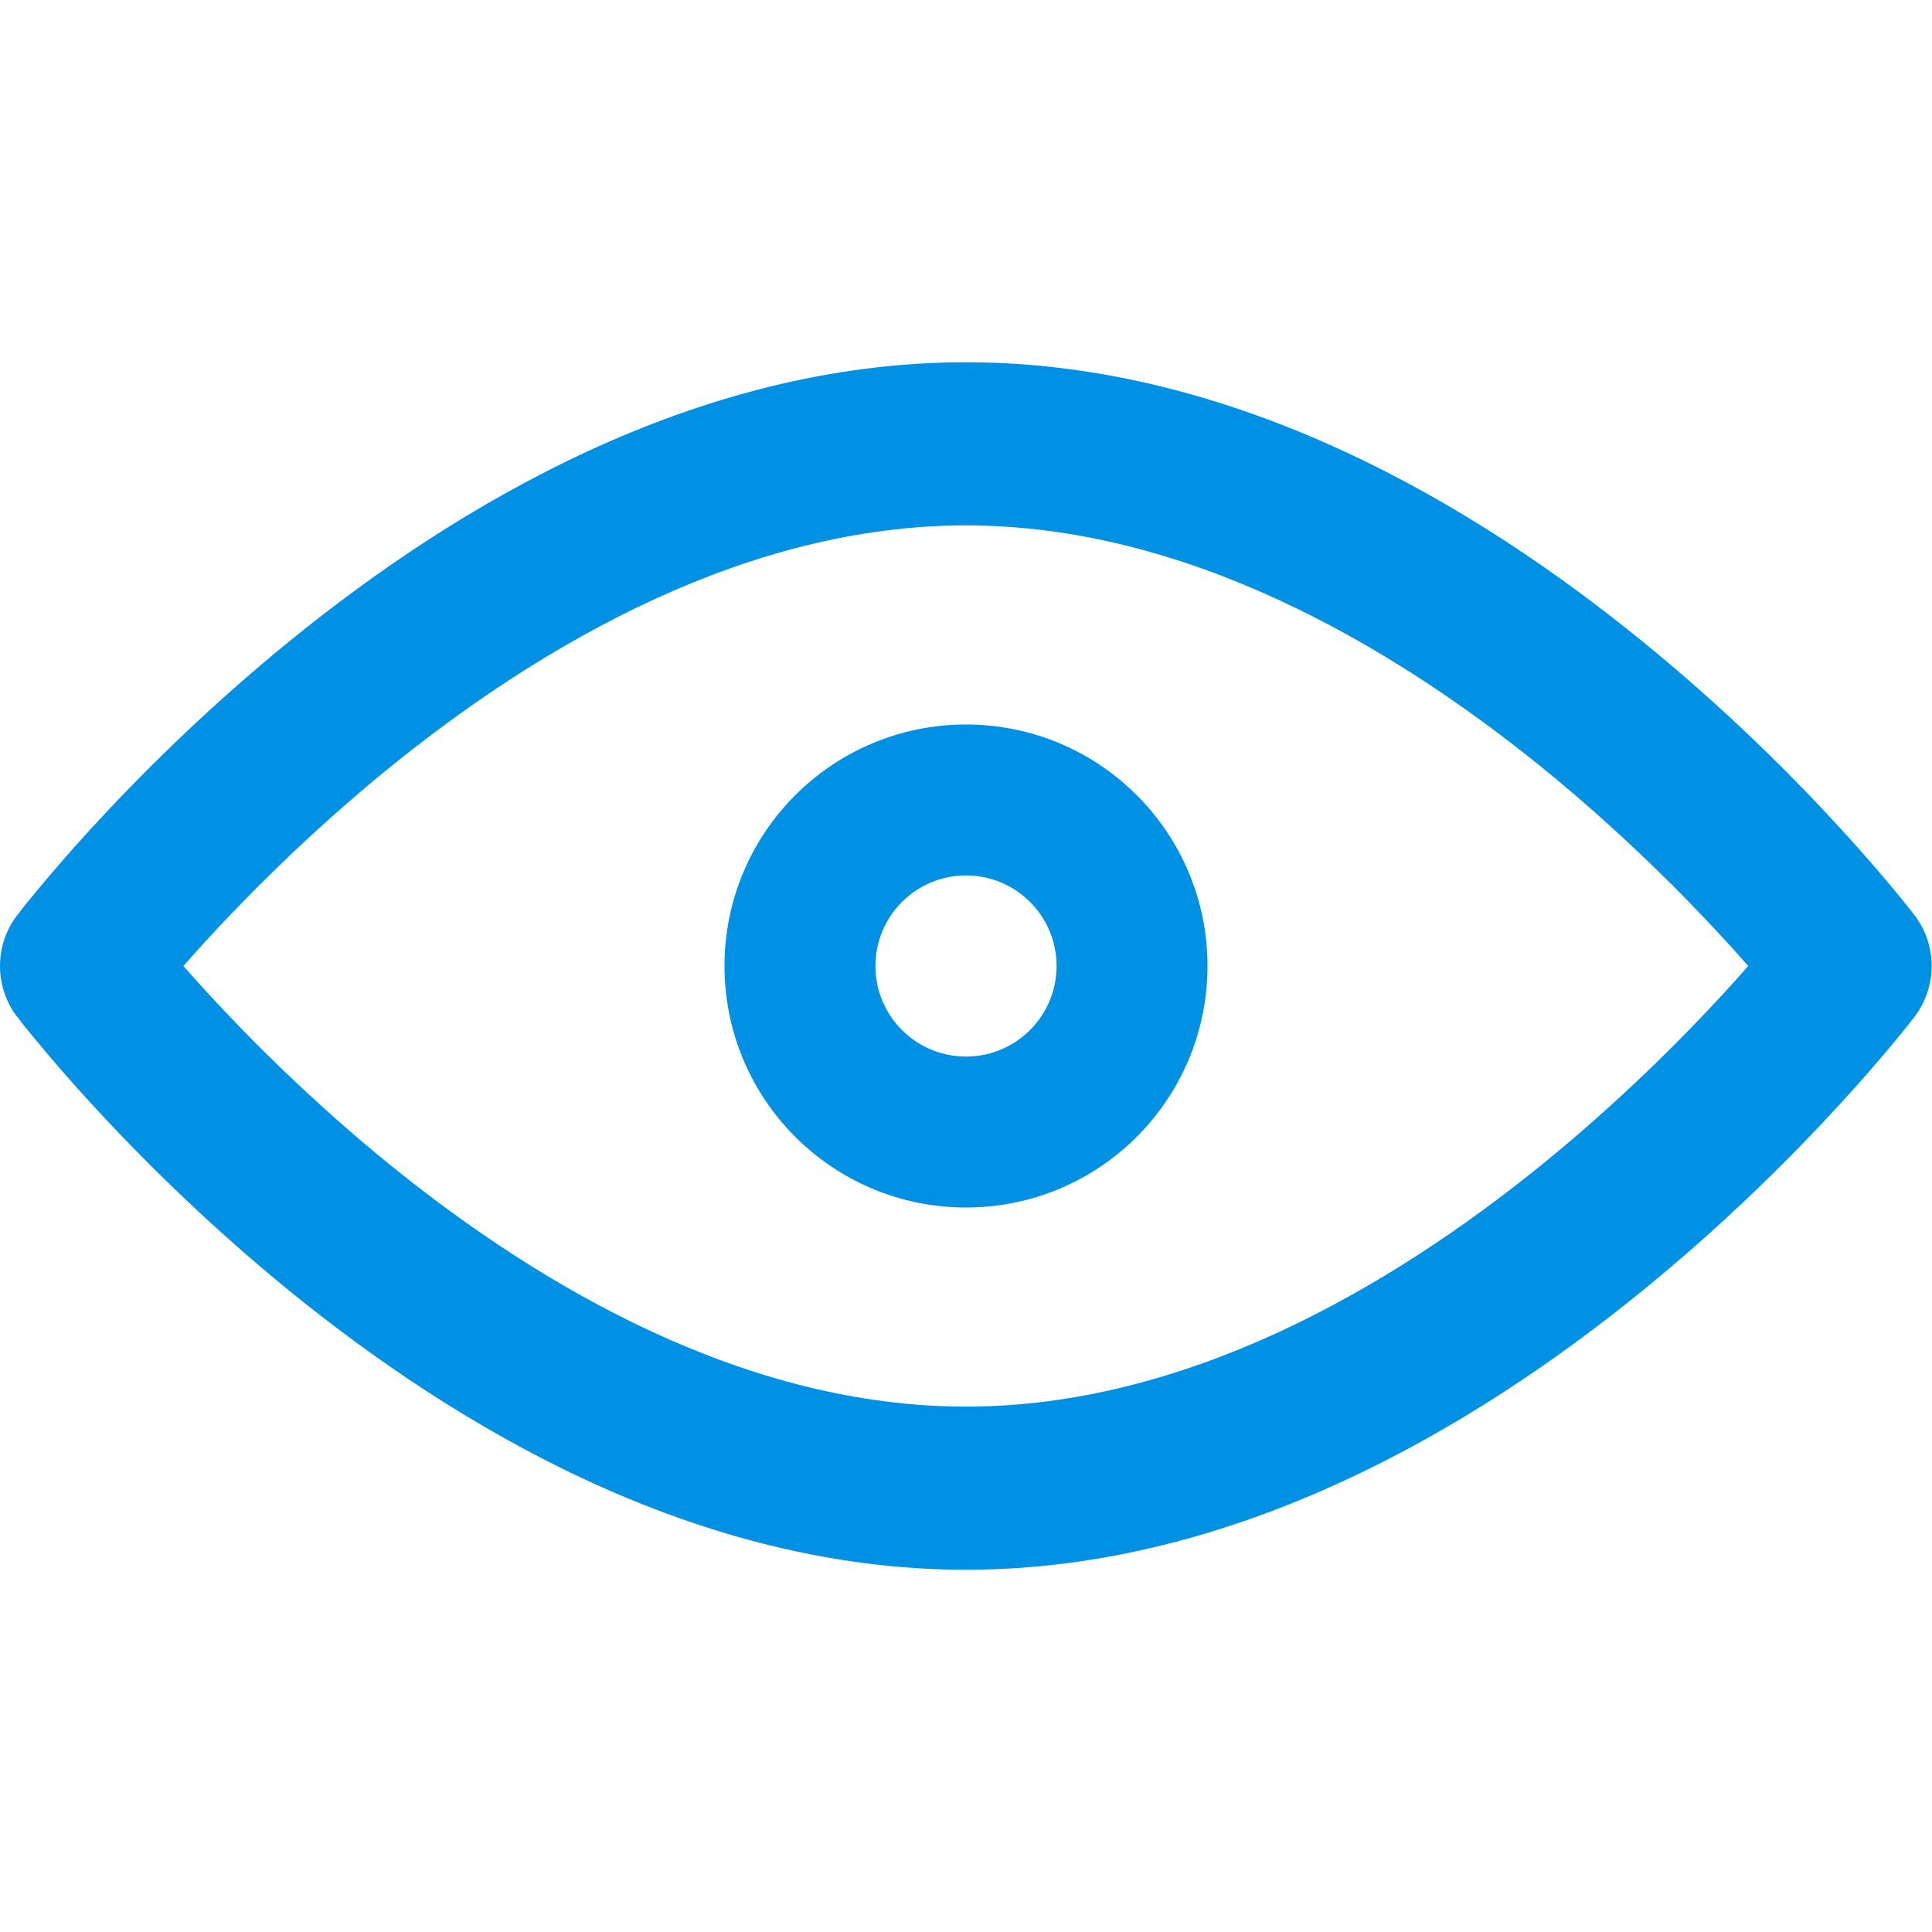 <svg width="16" height="16" viewBox="0 0 16 16" fill="none" xmlns="http://www.w3.org/2000/svg">
<path fill-rule="evenodd" clip-rule="evenodd" d="M1.519 8C1.576 8.065 1.639 8.136 1.709 8.212C2.064 8.599 2.579 9.116 3.212 9.632C4.496 10.677 6.188 11.649 7.999 11.649C9.809 11.649 11.501 10.677 12.785 9.632C13.418 9.116 13.933 8.599 14.288 8.212C14.358 8.136 14.421 8.065 14.478 8C14.421 7.935 14.358 7.864 14.288 7.788C13.933 7.401 13.418 6.884 12.785 6.368C11.501 5.324 9.809 4.351 7.999 4.351C6.188 4.351 4.496 5.324 3.212 6.368C2.579 6.884 2.064 7.401 1.709 7.788C1.639 7.864 1.576 7.935 1.519 8ZM15.845 8.434C16.055 8.212 16.044 7.829 15.858 7.583L15.856 7.581L15.854 7.578L15.845 7.566L15.812 7.524C15.784 7.489 15.744 7.439 15.692 7.376C15.587 7.25 15.436 7.072 15.241 6.86C14.854 6.437 14.293 5.873 13.597 5.308C12.224 4.19 10.244 3 7.999 3C5.753 3 3.774 4.19 2.4 5.308C1.705 5.873 1.144 6.437 0.756 6.86C0.562 7.072 0.41 7.25 0.306 7.376C0.253 7.439 0.213 7.489 0.185 7.524L0.153 7.566L0.144 7.578L0.141 7.581L0.14 7.582C-0.046 7.827 -0.047 8.172 0.139 8.417L0.141 8.419L0.144 8.422L0.153 8.434L0.185 8.476C0.213 8.511 0.253 8.561 0.306 8.624C0.41 8.75 0.562 8.928 0.756 9.14C1.144 9.563 1.705 10.127 2.4 10.693C3.774 11.81 5.753 13 7.999 13C10.244 13 12.224 11.81 13.597 10.693C14.293 10.127 14.854 9.563 15.241 9.14C15.436 8.928 15.587 8.75 15.692 8.624C15.744 8.561 15.784 8.511 15.812 8.476C15.812 8.476 15.832 8.45 15.845 8.434C15.848 8.43 15.854 8.422 15.854 8.422L15.856 8.419L15.857 8.418C15.857 8.418 15.85 8.428 15.845 8.434ZM15.845 8.434C15.85 8.428 15.857 8.418 15.857 8.418C16.043 8.173 16.044 7.828 15.858 7.583C16.044 7.829 16.055 8.212 15.845 8.434Z" fill="#0091E4"/>
<path fill-rule="evenodd" clip-rule="evenodd" d="M8 7.25C8.414 7.25 8.75 7.586 8.75 8C8.75 8.414 8.414 8.75 8 8.75C7.586 8.75 7.25 8.414 7.25 8C7.25 7.586 7.586 7.25 8 7.25ZM8 6C9.105 6 10 6.895 10 8C10 9.105 9.105 10 8 10C6.895 10 6 9.105 6 8C6 6.895 6.895 6 8 6Z" fill="#0091E4"/>
</svg>
